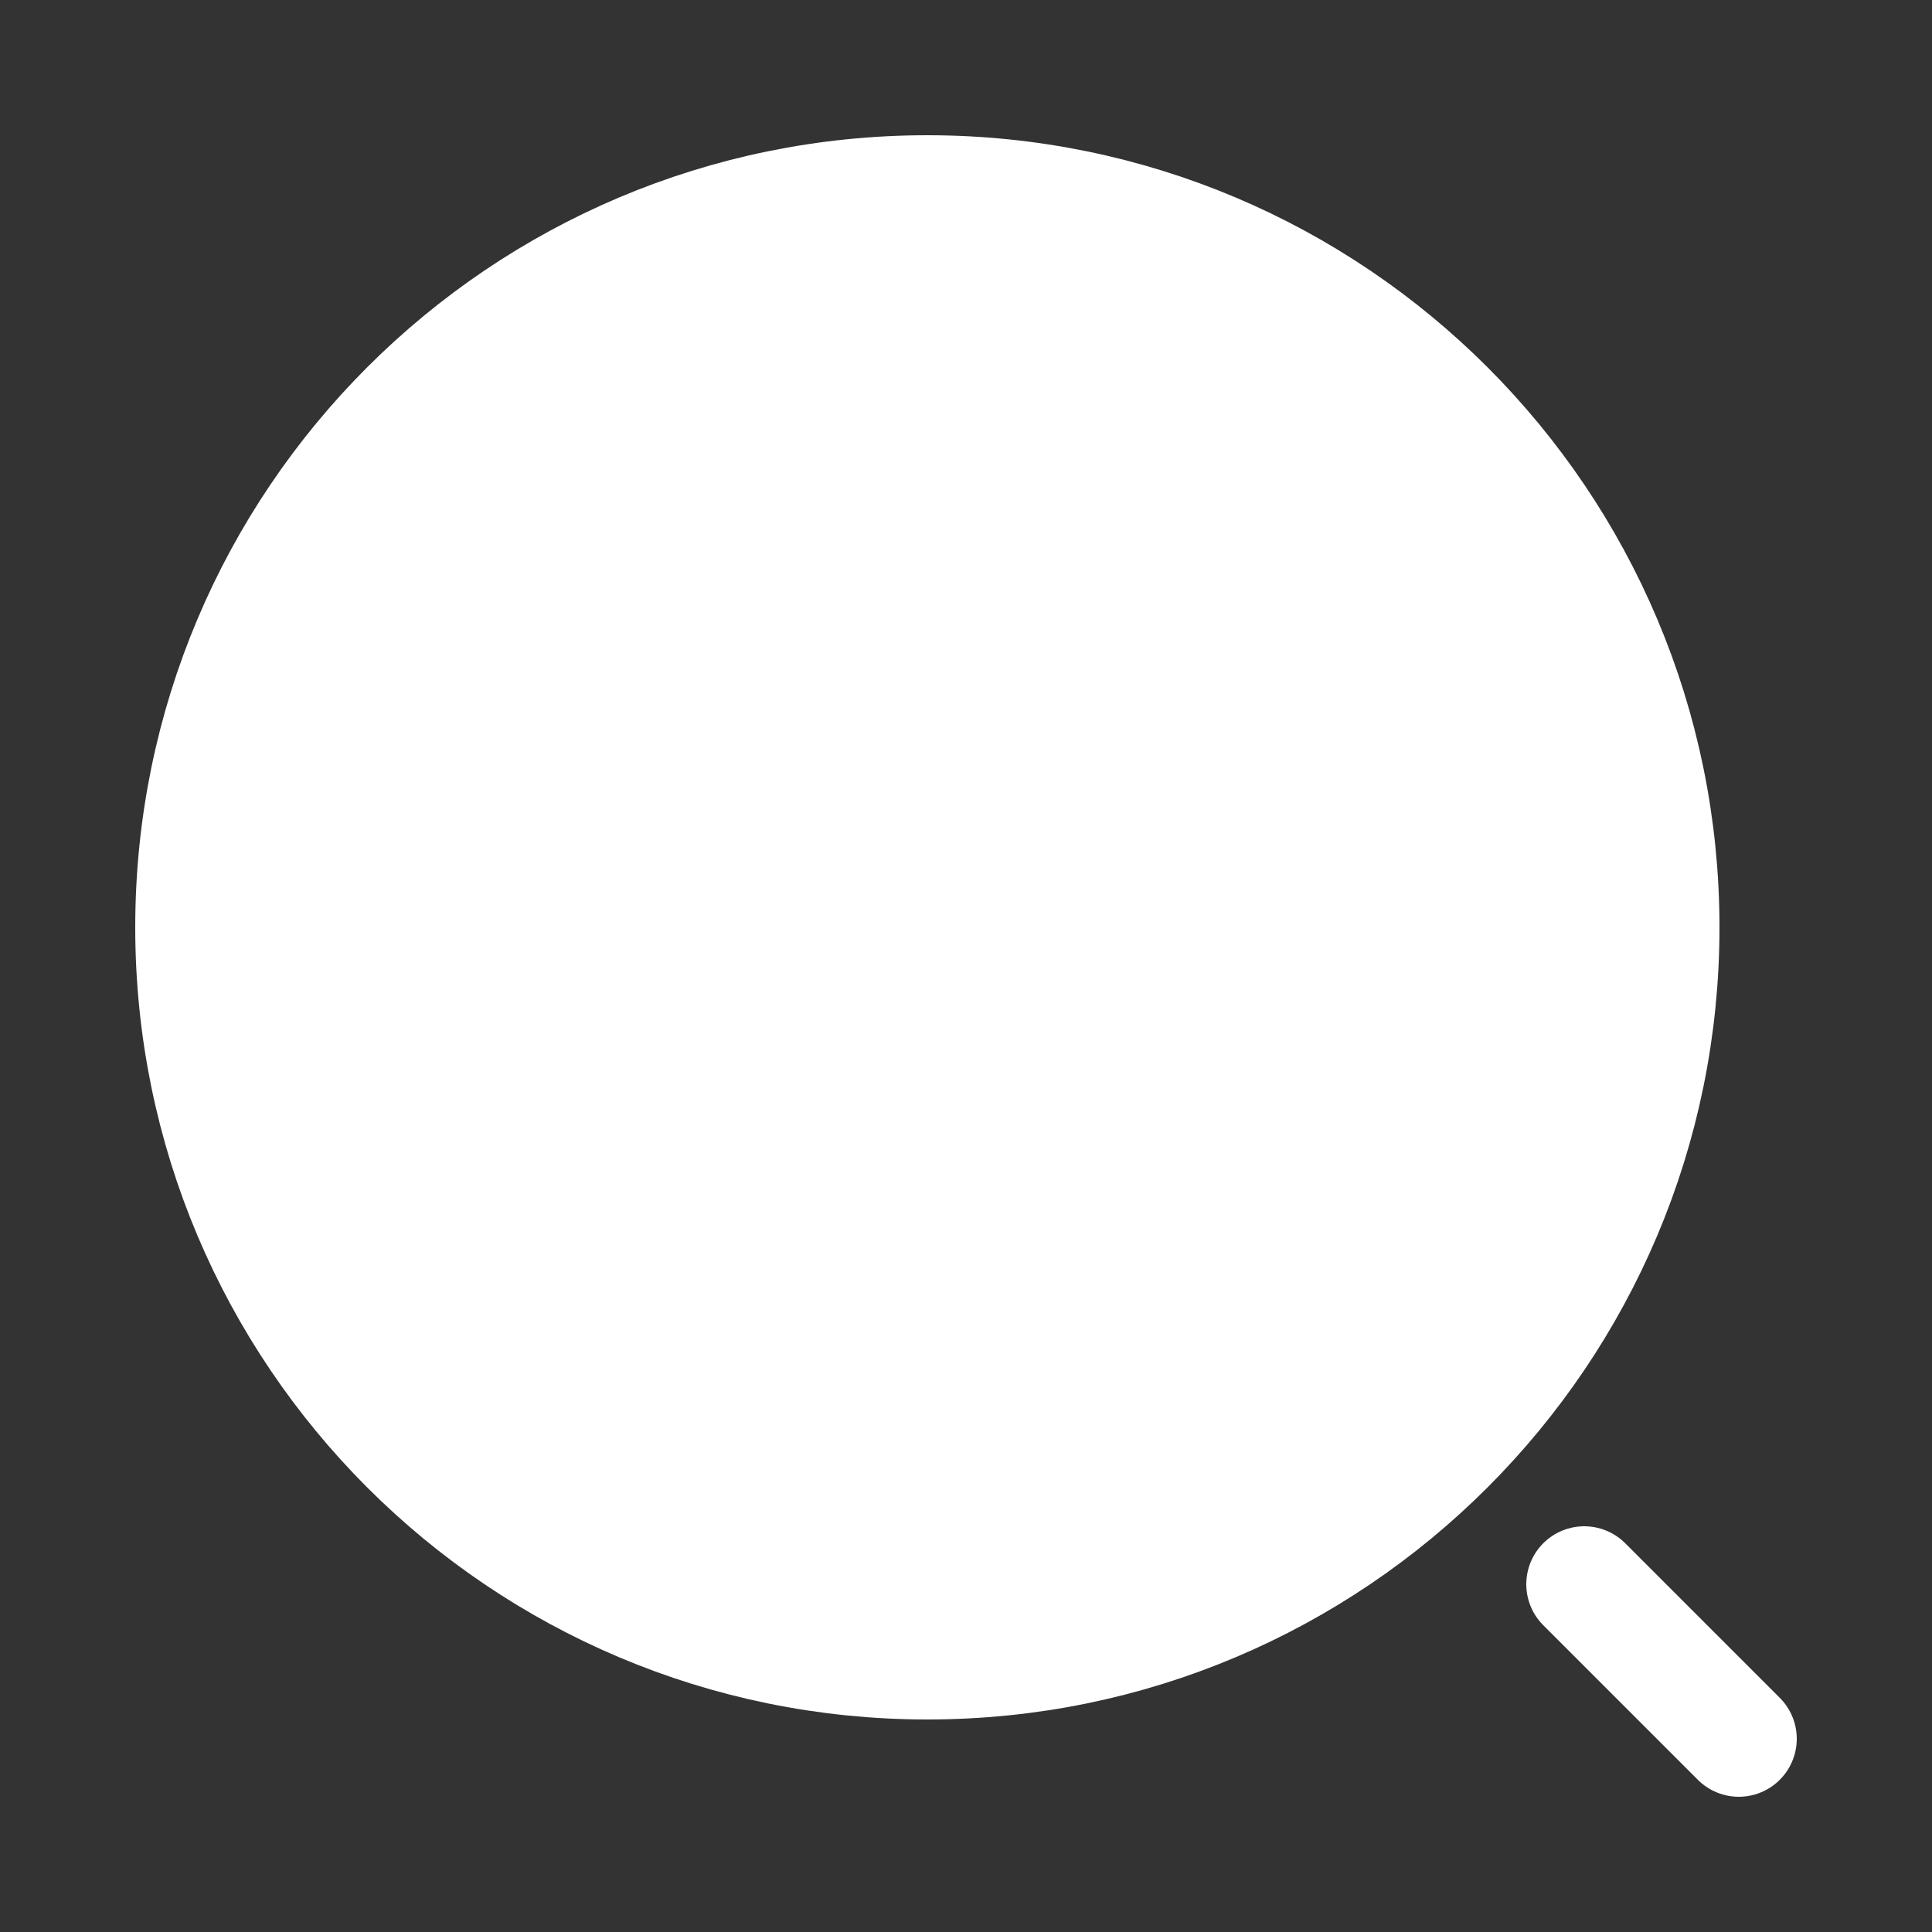 <svg width="25" height="25" viewBox="0 0 25 25" fill="none" xmlns="http://www.w3.org/2000/svg">
<rect x="0" y="0" width="25" height="25" fill="#333333" stroke="none"/>
<path d="M12 21.5C17.247 21.5 21.5 17.247 21.5 12C21.5 6.753 17.247 2.5 12 2.5C6.753 2.5 2.5 6.753 2.5 12C2.5 17.247 6.753 21.5 12 21.5Z" fill="white" stroke="white" stroke-width="1.5" stroke-linecap="round" stroke-linejoin="round"/>
<path d="M22.5 22.5L20.5 20.5" stroke="white" stroke-width="1.5" stroke-linecap="round" stroke-linejoin="round"/>
</svg>
